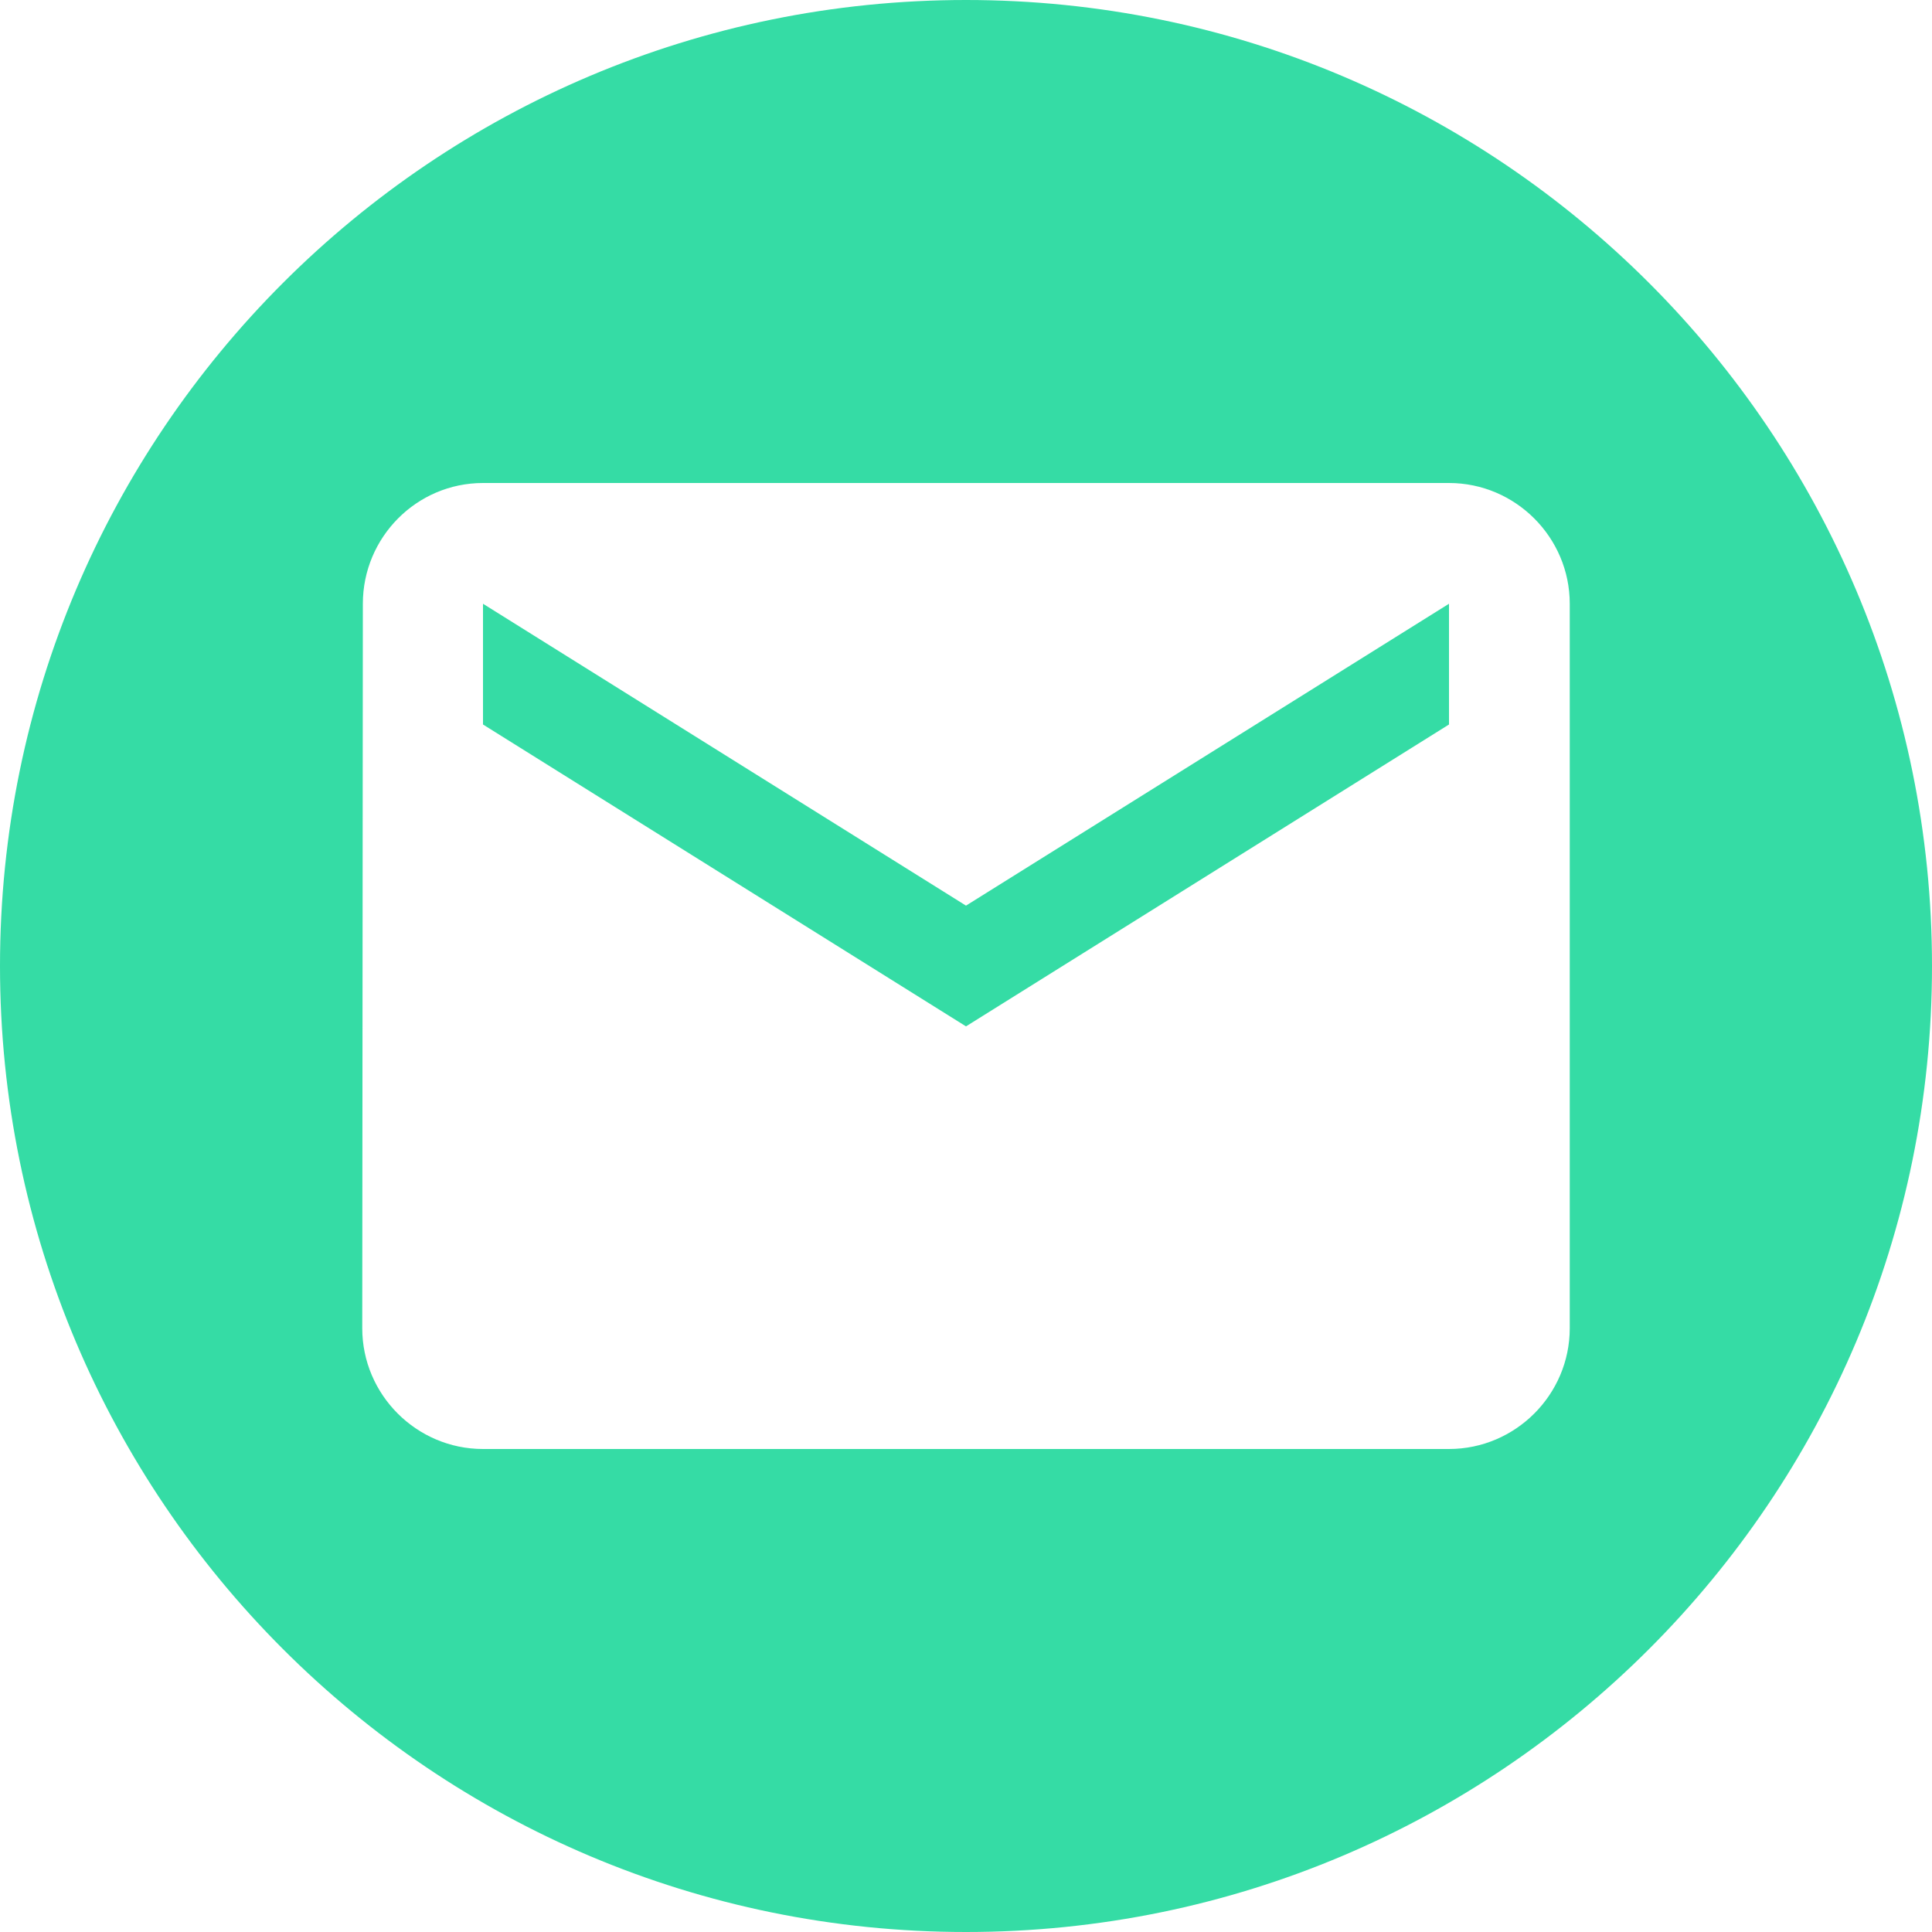 <svg width="16" height="16" viewBox="0 0 16 16" fill="none" xmlns="http://www.w3.org/2000/svg">
<path fill-rule="evenodd" clip-rule="evenodd" d="M8 16C12.418 16 16 12.418 16 8C16 3.582 12.418 0 8 0C3.582 0 0 3.582 0 8C0 12.418 3.582 16 8 16ZM3.005 5C3.005 4.45 3.45 4 4 4H12C12.55 4 13 4.45 13 5V11C13 11.55 12.55 12 12 12H4C3.45 12 3 11.55 3 11L3.005 5ZM8 8.5L12 6V5L8 7.5L4 5V6L8 8.5Z" fill="#35DCA5"/>
</svg>
